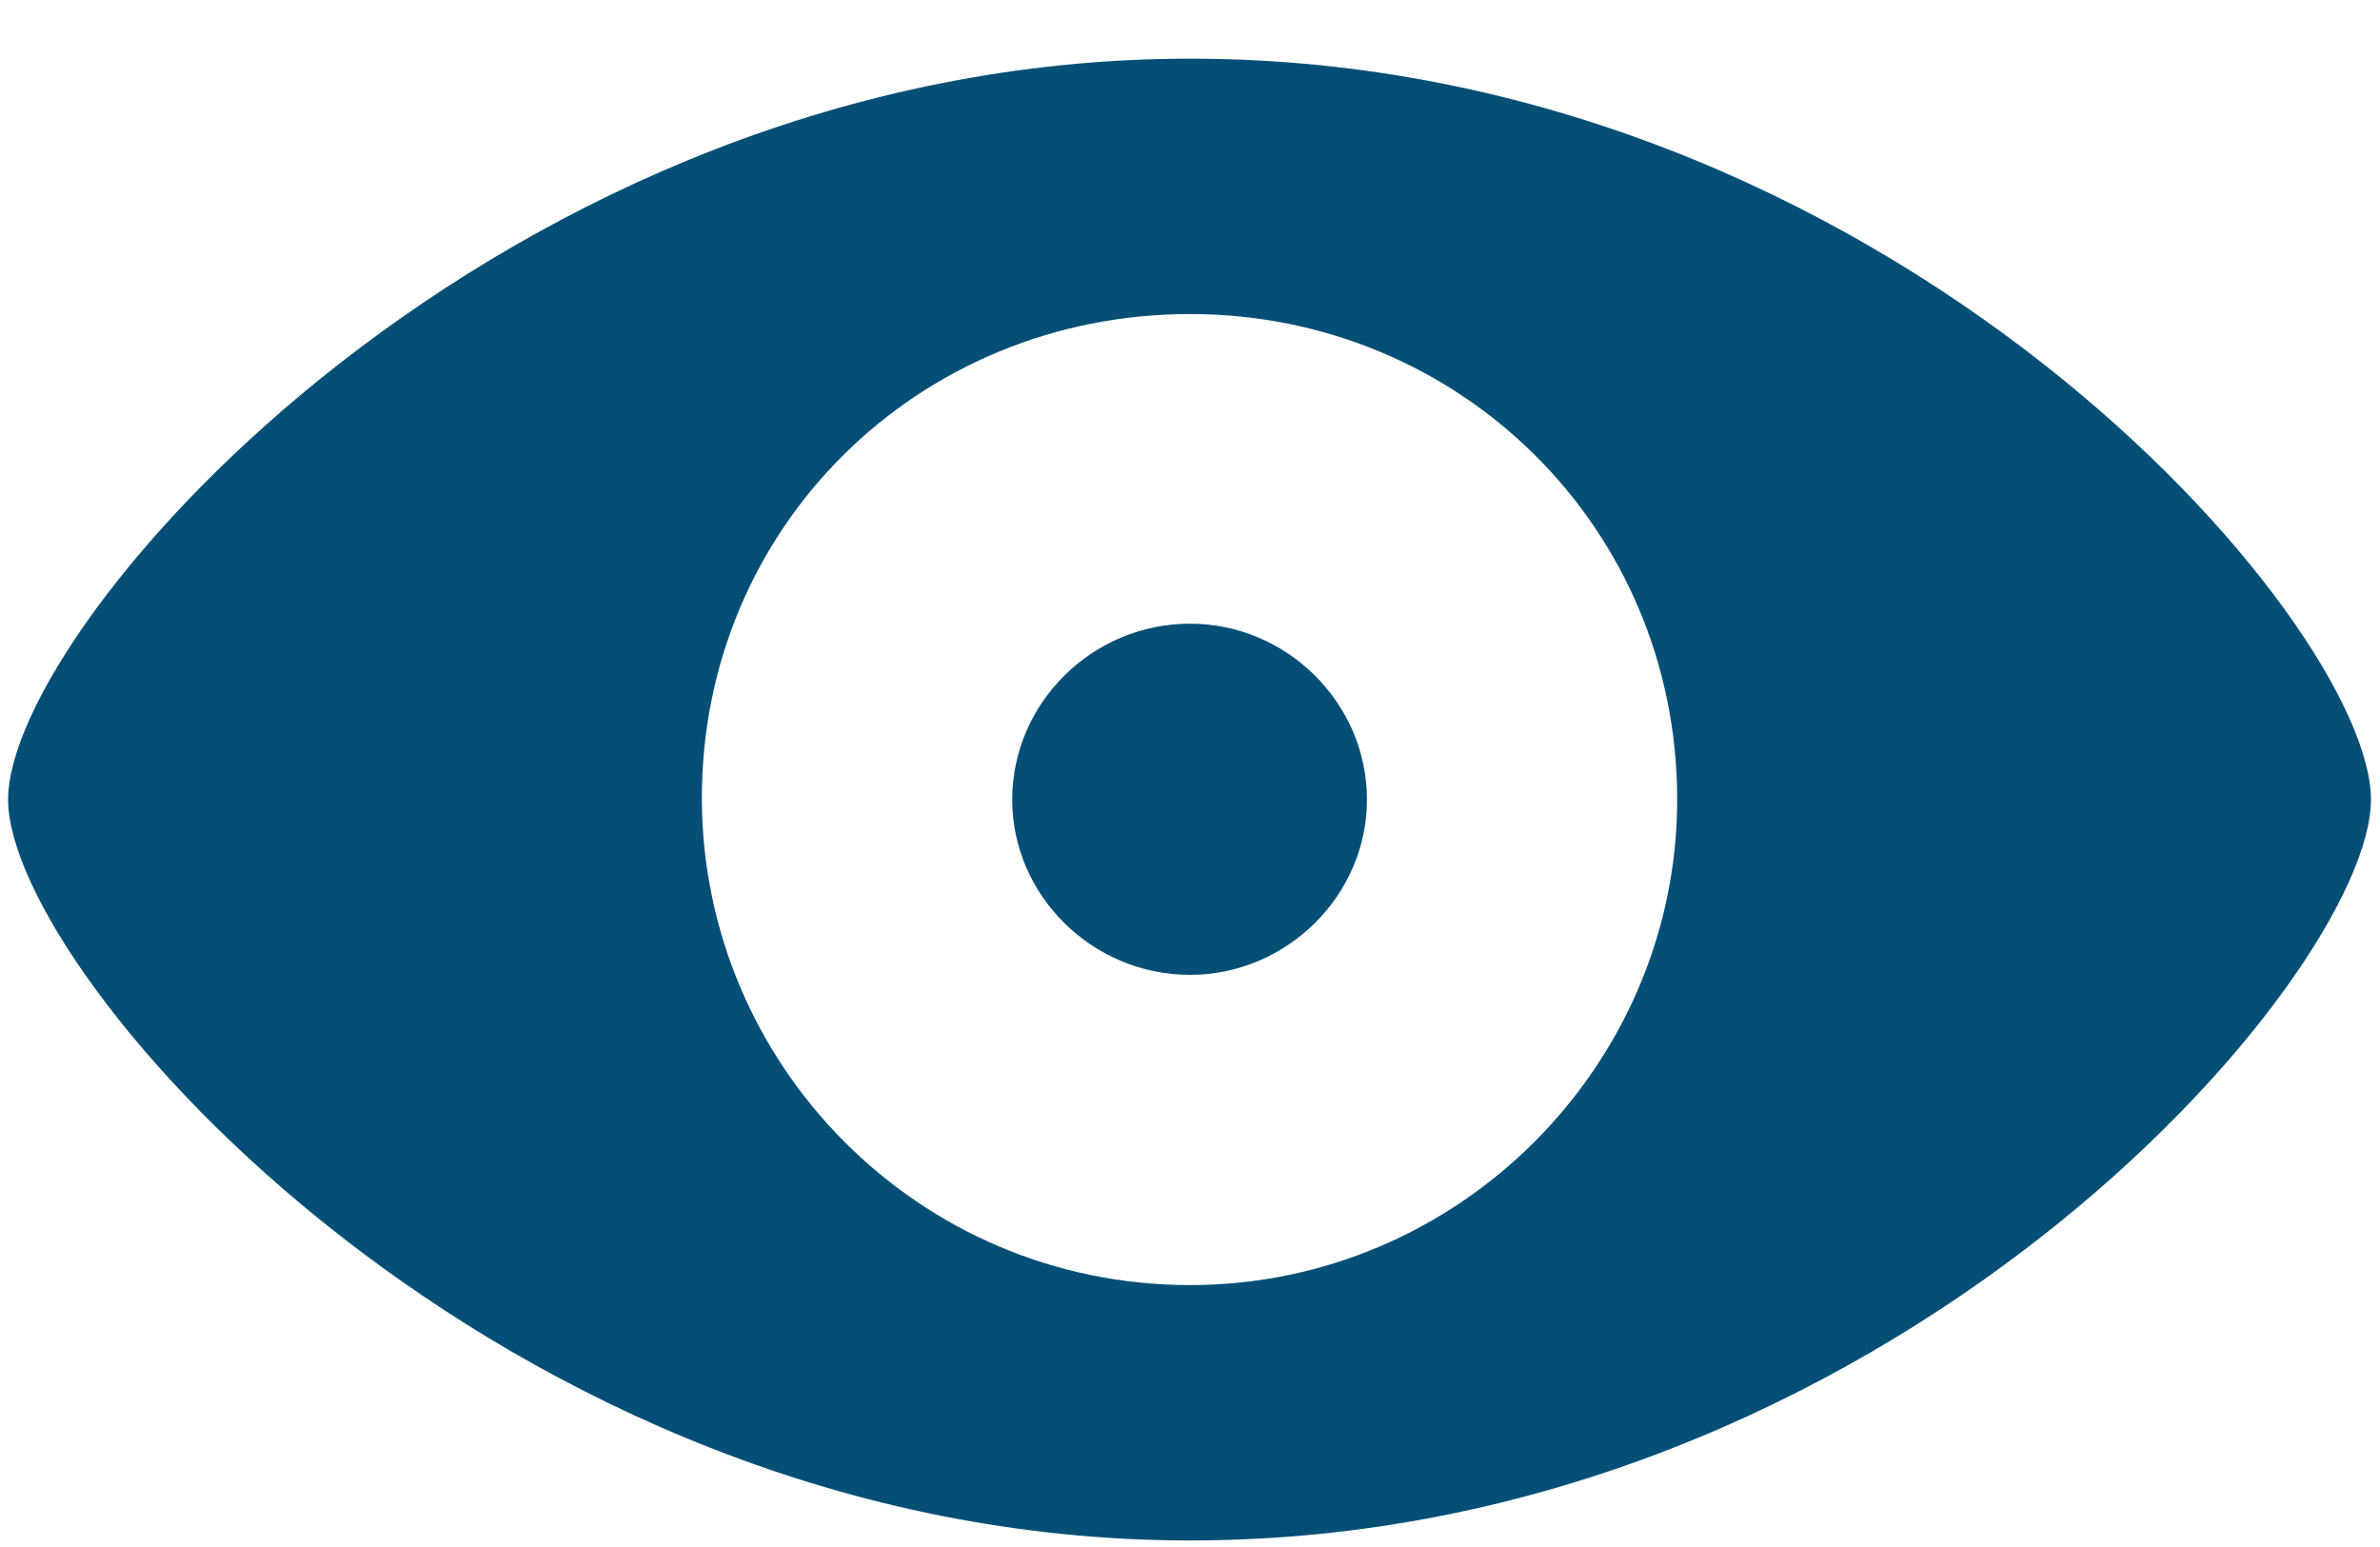 <svg fill="none" height="13" viewBox="0 0 20 13" width="20" xmlns="http://www.w3.org/2000/svg"><path d="m10 12.945c5.867 0 9.924-4.746 9.924-6.226 0-1.487-4.065-6.226-9.924-6.226-5.793 0-9.932 4.739-9.932 6.226 0 1.479 4.138 6.226 9.932 6.226zm0-2.146c-2.285 0-4.094-1.853-4.102-4.08-.007-2.285 1.816-4.08 4.102-4.08 2.263 0 4.094 1.794 4.094 4.08 0 2.227-1.831 4.08-4.094 4.08zm0-2.607c.813 0 1.487-.667 1.487-1.472 0-.813-.674-1.479-1.487-1.479-.82 0-1.494.666-1.494 1.479 0 .806.674 1.472 1.494 1.472z" fill="#054f77"/></svg>